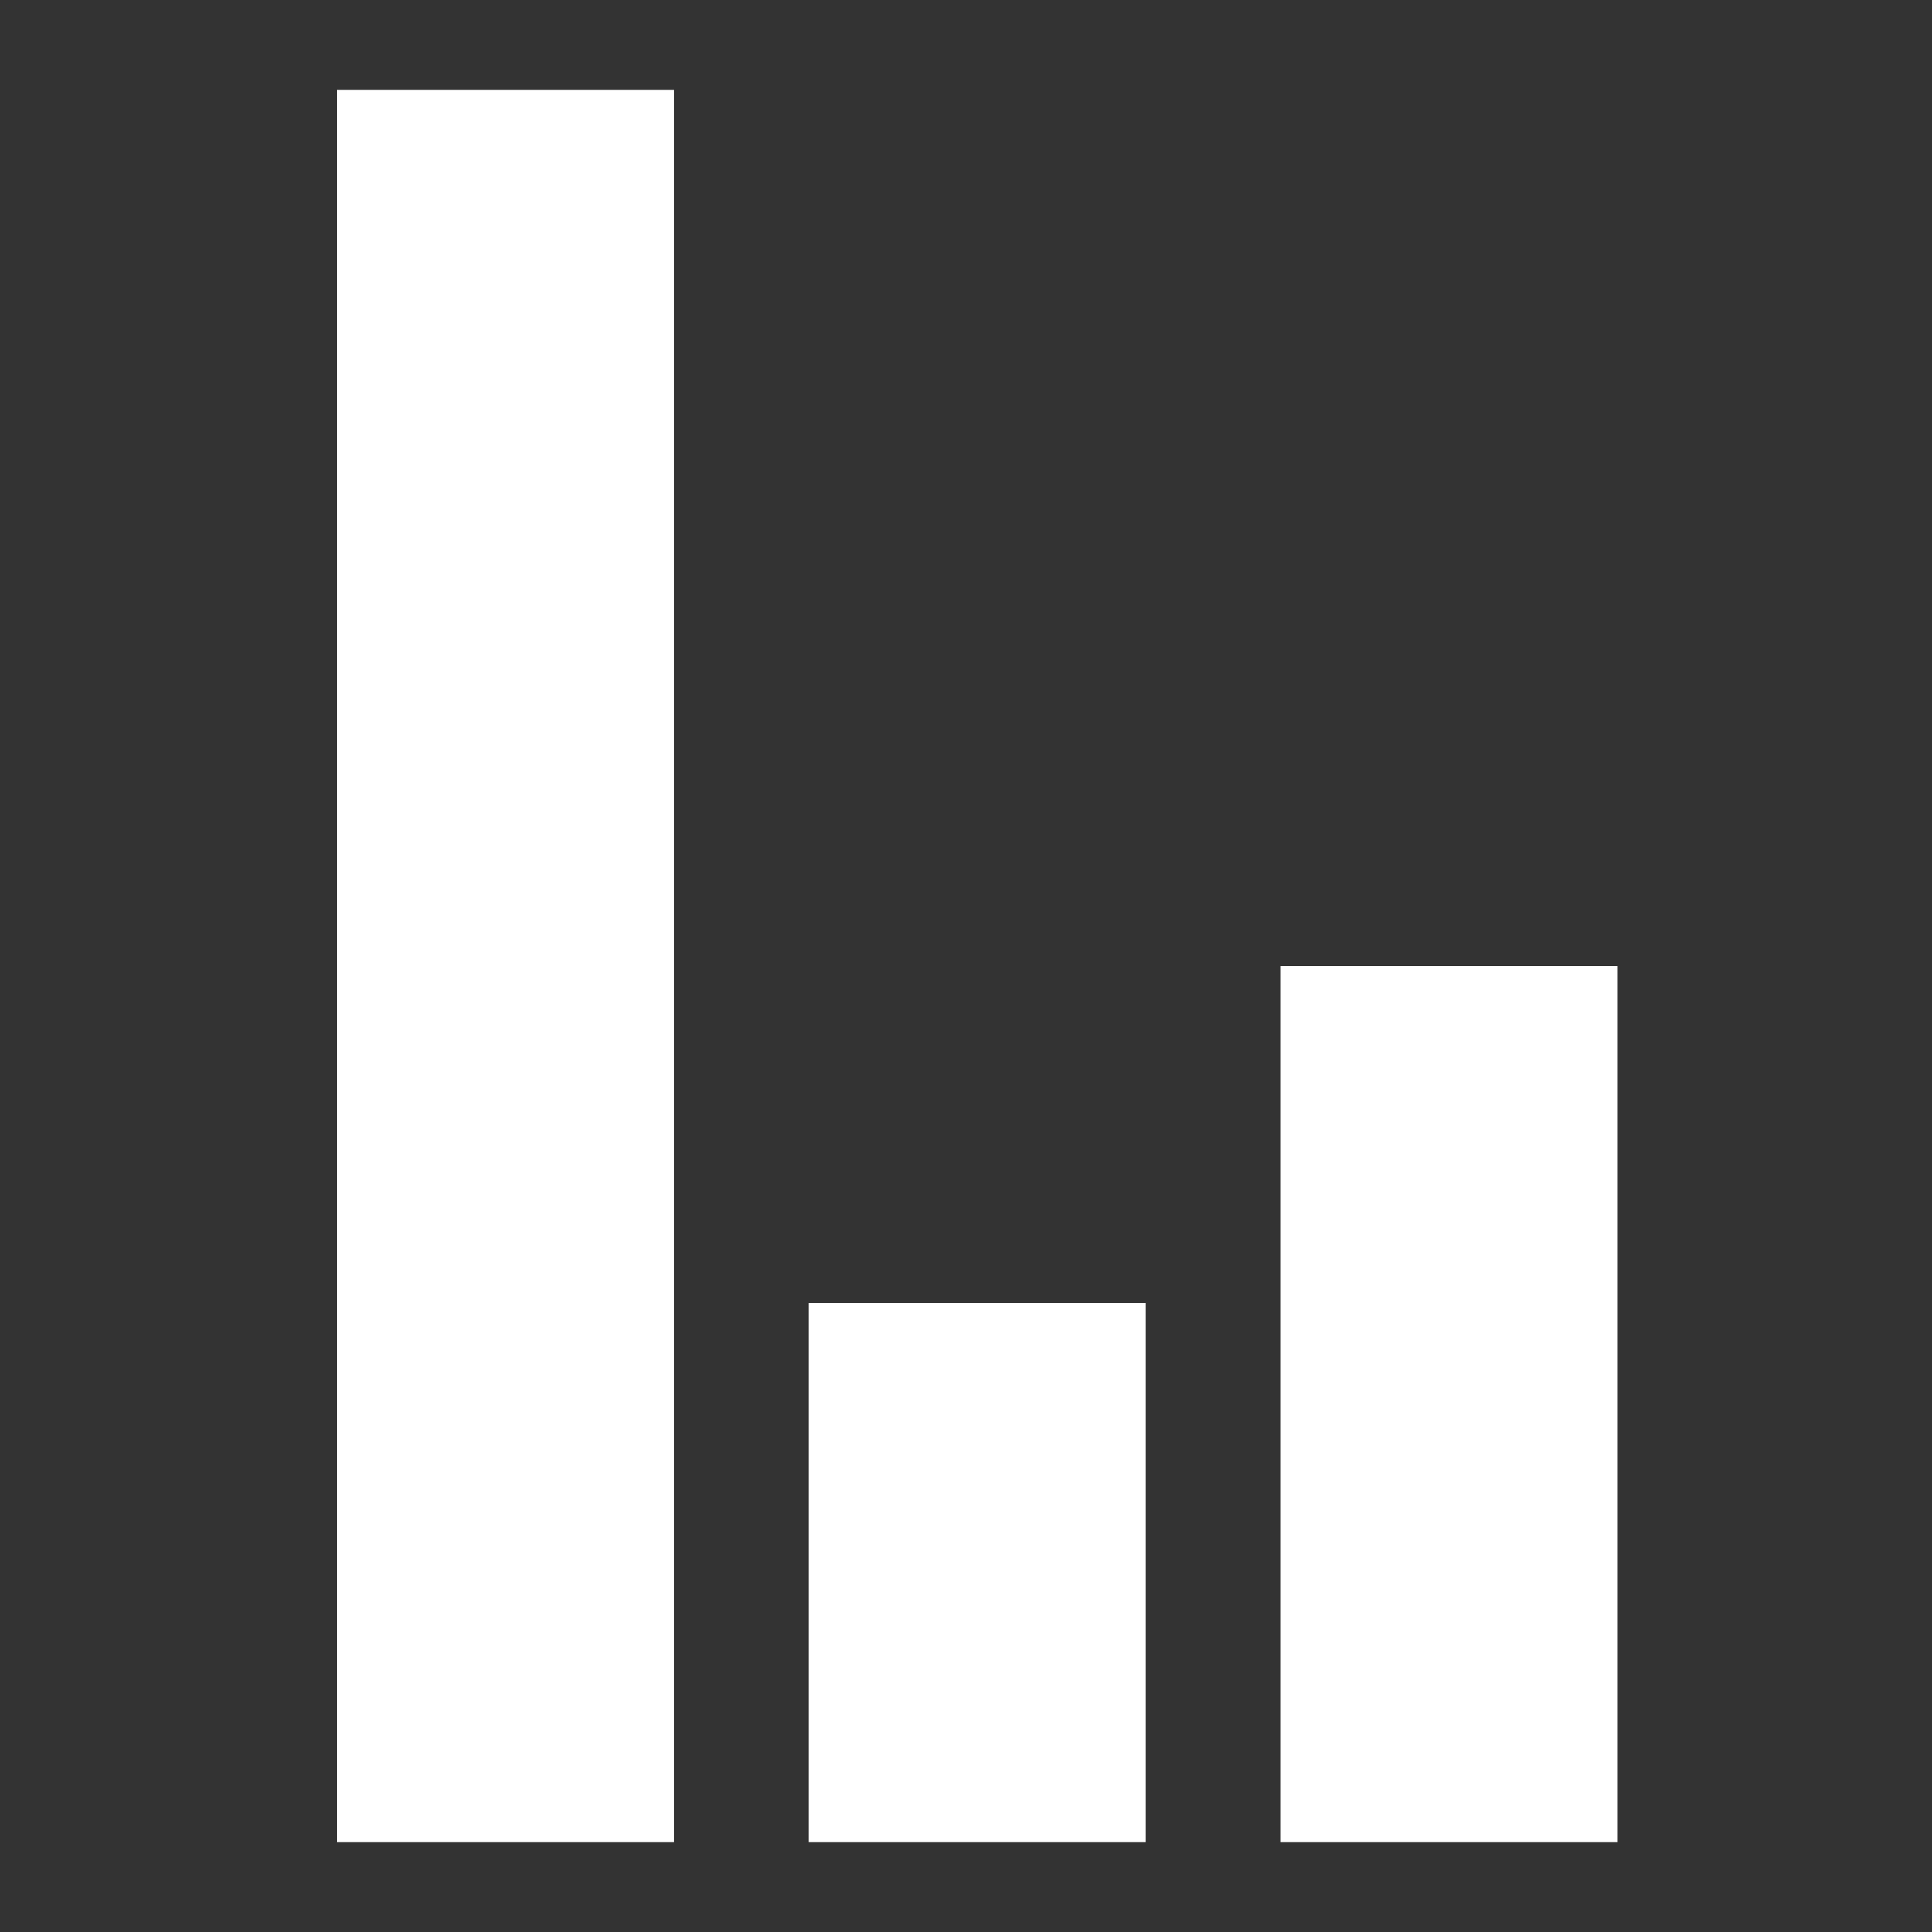 <?xml version="1.0" encoding="UTF-8"?>
<svg id="S_W_Invertiert" data-name="S/W Invertiert" xmlns="http://www.w3.org/2000/svg" viewBox="0 0 430 430">
  <rect x="0" y="0" width="430" height="430" fill="#333333" stroke="none"/>
  <defs>
    <style>
      .cls-1 {
        fill: #fff;
      }
    </style>
  </defs>
  <rect class="cls-1" x="75" y="20" width="75" height="390"/>
  <rect class="cls-1" x="180" y="290" width="75" height="120"/>
  <rect class="cls-1" x="285" y="215" width="75" height="195"/>
</svg>
